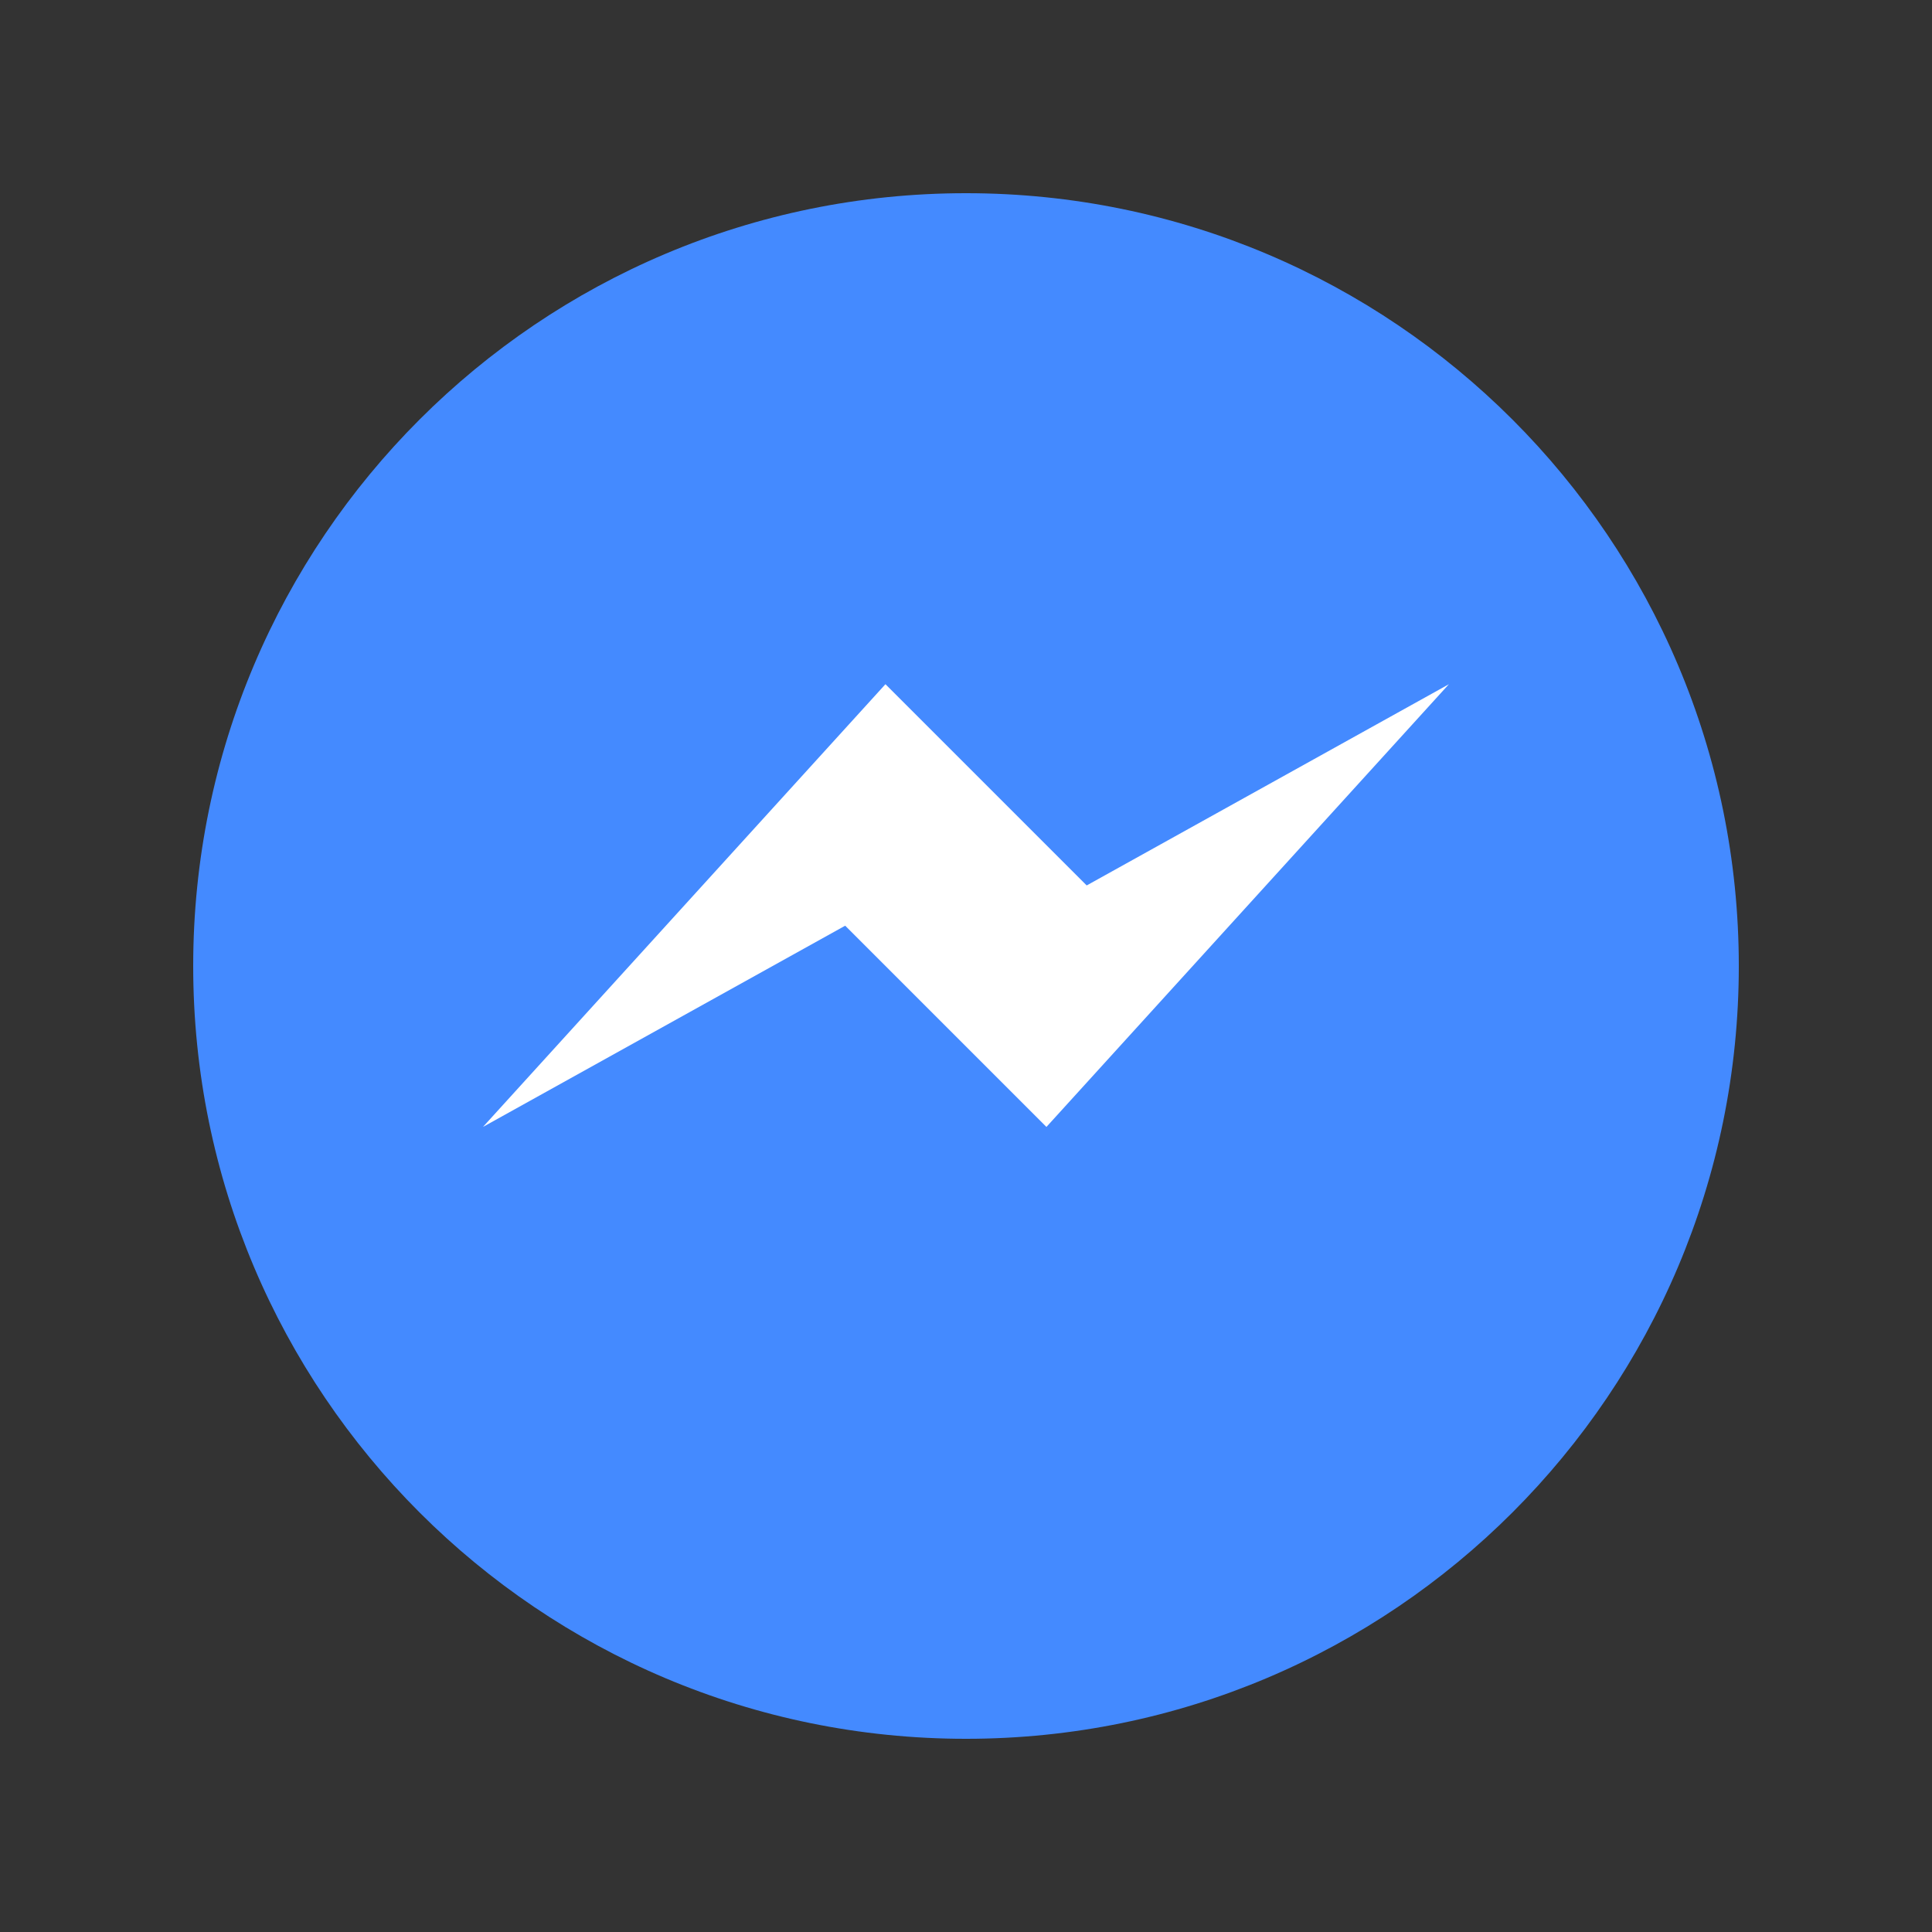 <svg xmlns="http://www.w3.org/2000/svg" xmlns:xlink="http://www.w3.org/1999/xlink" viewBox="0,0,256,256" fill-rule="nonzero"><rect x="0" y="0" width="256" height="256" fill="#333333" stroke="none"/><g fill="#448aff" fill-rule="nonzero" stroke="none" stroke-width="1" stroke-linecap="butt" stroke-linejoin="miter" stroke-miterlimit="10" stroke-dasharray="" stroke-dashoffset="0" font-family="none" font-weight="none" font-size="none" text-anchor="none" style="mix-blend-mode: normal"><path d="M128,230.4c-56.554,0 -102.4,-45.846 -102.4,-102.4v0c0,-56.554 45.846,-102.4 102.4,-102.4v0c56.554,0 102.4,45.846 102.4,102.4v0c0,56.554 -45.846,102.4 -102.4,102.4z" id="shape"></path></g><g fill="none" fill-rule="nonzero" stroke="none" stroke-width="1" stroke-linecap="butt" stroke-linejoin="miter" stroke-miterlimit="10" stroke-dasharray="" stroke-dashoffset="0" font-family="none" font-weight="none" font-size="none" text-anchor="none" style="mix-blend-mode: normal"><g transform="scale(5.333,5.333)"><path d="M24,4c-10.5,0 -19,8.1 -19,18c0,5.2 2.3,9.8 6,13.1v8.9l7.8,-4.7c1.6,0.4 3.4,0.7 5.2,0.7c10.5,0 19,-8.1 19,-18c0,-9.9 -8.5,-18 -19,-18z" fill-opacity="0" fill="#448aff"></path><path d="M12,28l10,-11l5,5l9,-5l-10,11l-5,-5z" fill="#ffffff"></path></g></g></svg>